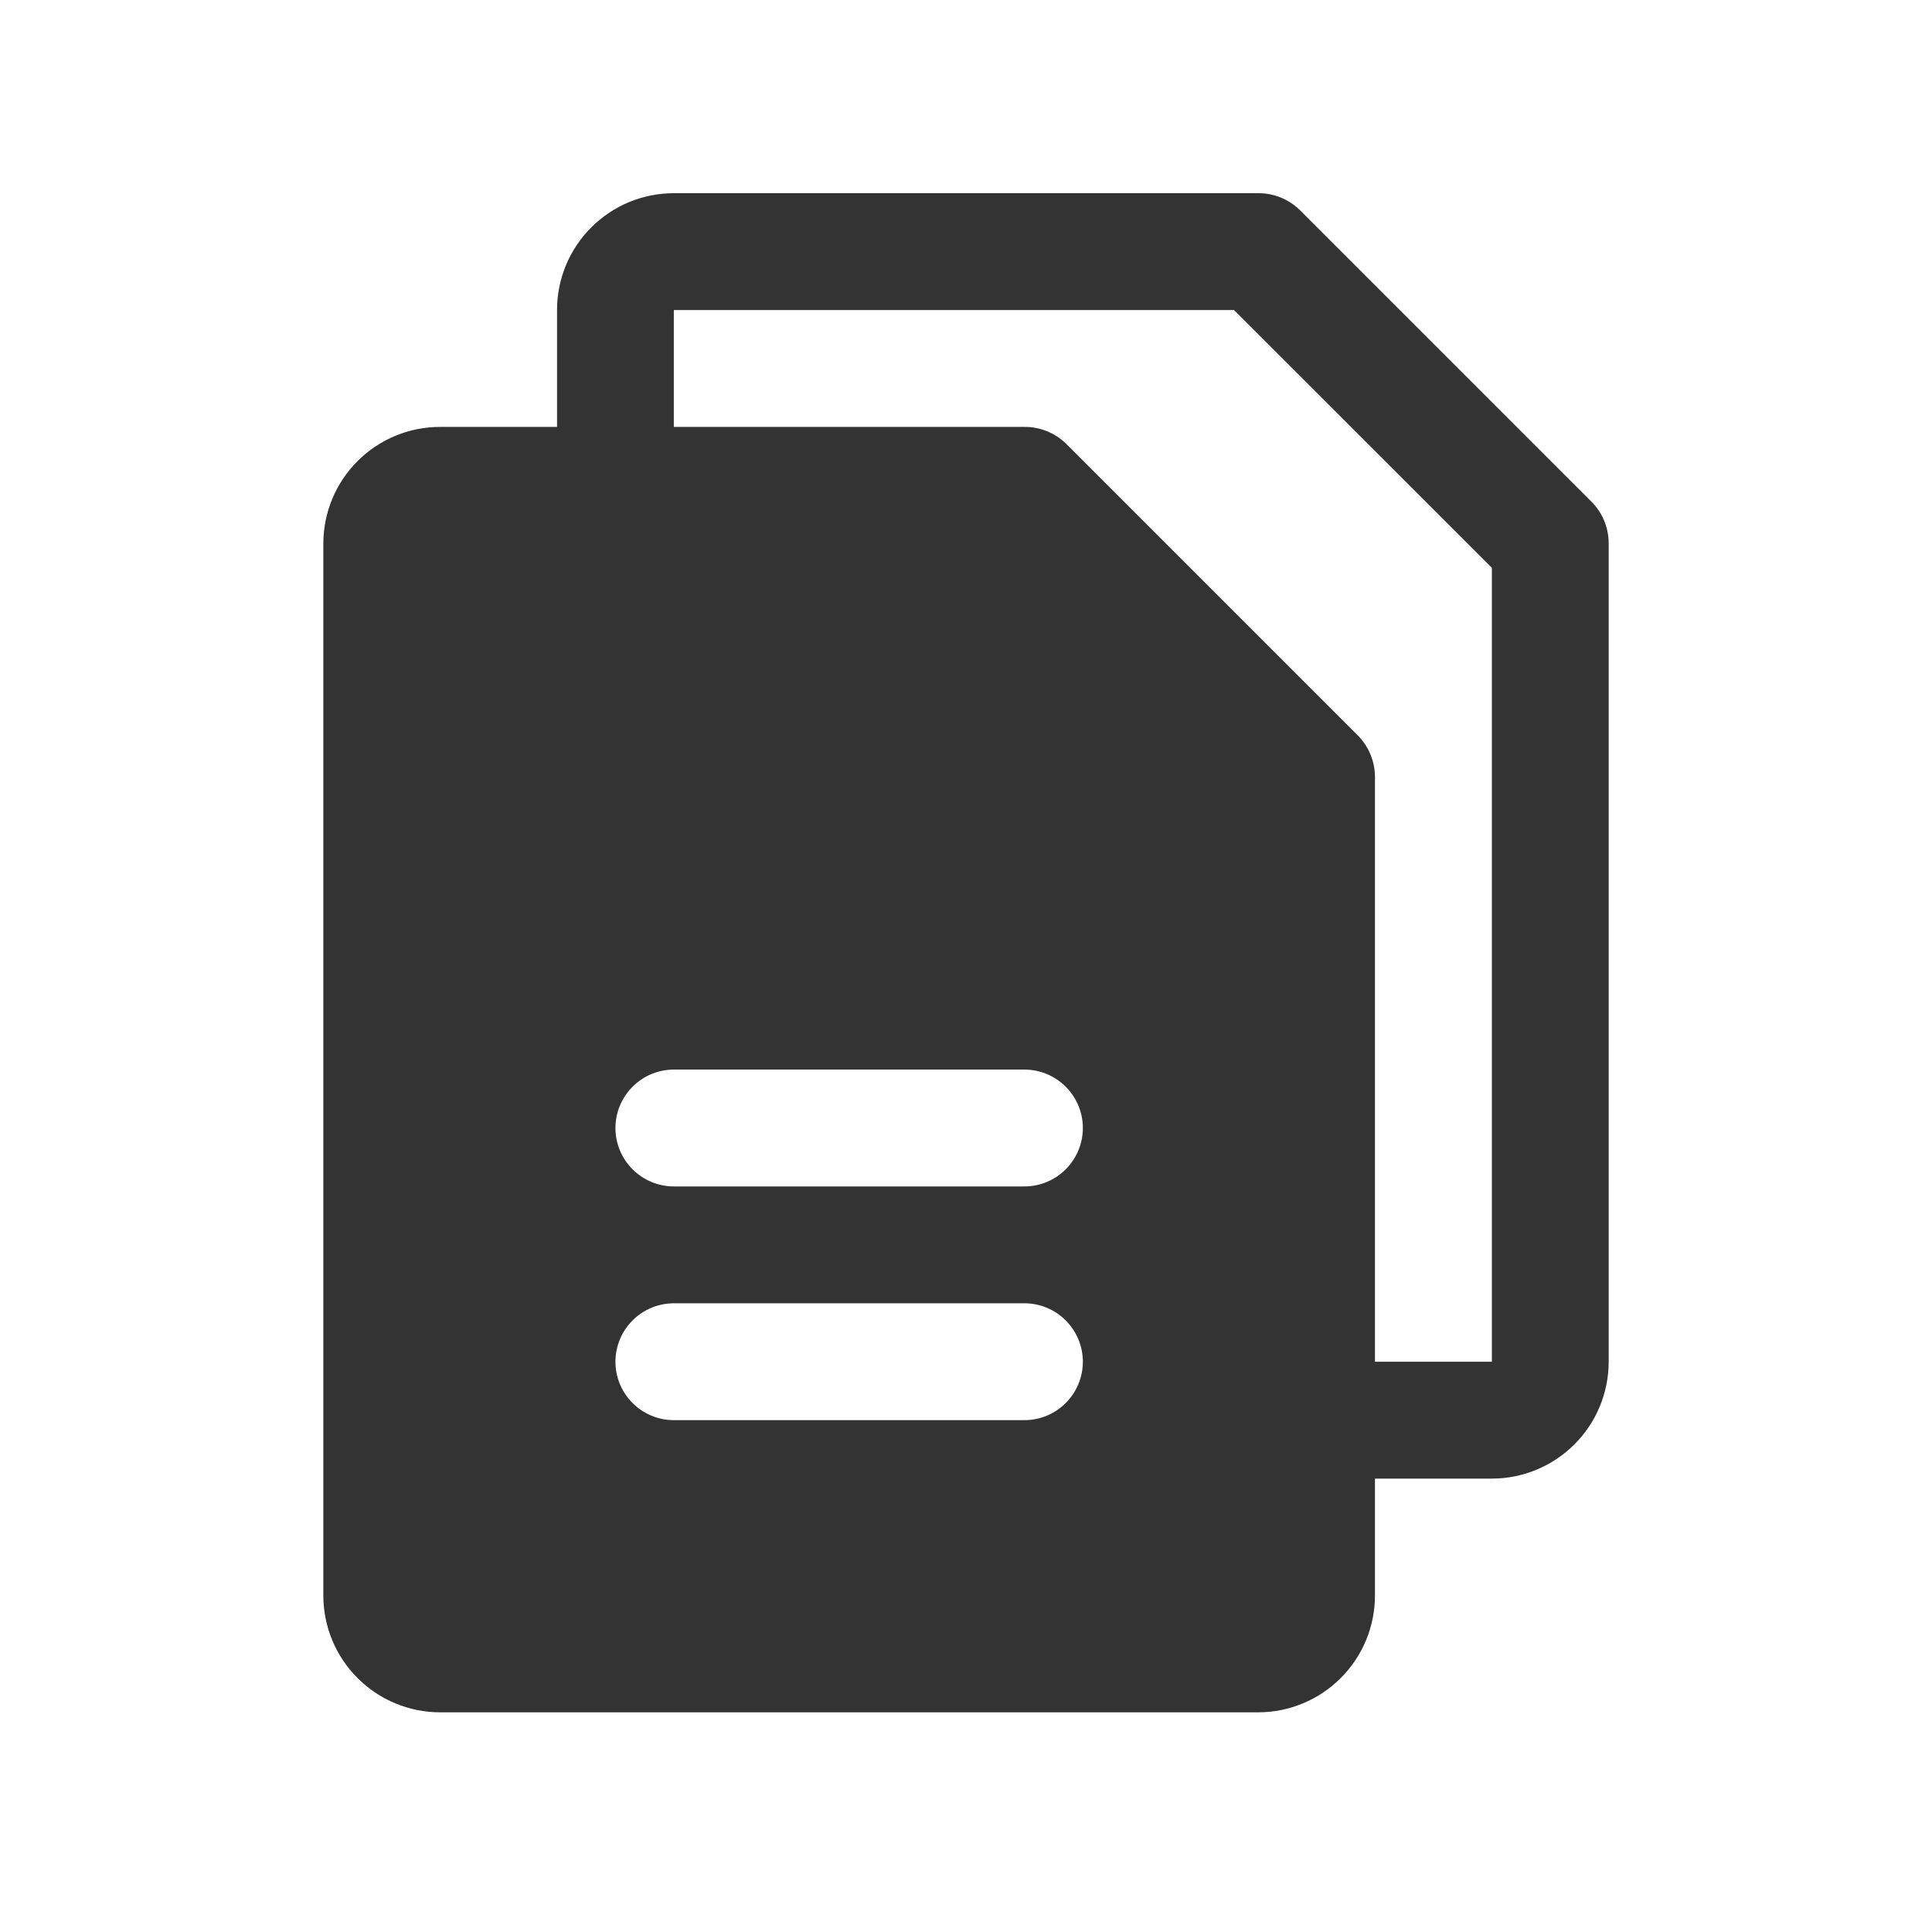 <svg width="31" height="31" viewBox="0 0 31 31" fill="none" xmlns="http://www.w3.org/2000/svg">
<path d="M25.543 8.057L20.855 3.369C20.677 3.195 20.437 3.098 20.188 3.1H10.812C10.315 3.1 9.838 3.297 9.487 3.649C9.135 4 8.938 4.477 8.938 4.975V6.85H7.062C6.565 6.85 6.088 7.047 5.737 7.399C5.385 7.75 5.188 8.227 5.188 8.725V25.6C5.188 26.097 5.385 26.574 5.737 26.925C6.088 27.277 6.565 27.475 7.062 27.475H20.188C20.685 27.475 21.162 27.277 21.513 26.925C21.865 26.574 22.062 26.097 22.062 25.6V23.725H23.938C24.435 23.725 24.912 23.527 25.263 23.175C25.615 22.824 25.812 22.347 25.812 21.85V8.725C25.814 8.475 25.717 8.235 25.543 8.057ZM16.438 22.787H10.812C10.564 22.787 10.325 22.688 10.15 22.512C9.974 22.337 9.875 22.098 9.875 21.85C9.875 21.601 9.974 21.363 10.15 21.187C10.325 21.011 10.564 20.912 10.812 20.912H16.438C16.686 20.912 16.925 21.011 17.1 21.187C17.276 21.363 17.375 21.601 17.375 21.85C17.375 22.098 17.276 22.337 17.1 22.512C16.925 22.688 16.686 22.787 16.438 22.787ZM16.438 19.037H10.812C10.564 19.037 10.325 18.938 10.15 18.762C9.974 18.587 9.875 18.348 9.875 18.1C9.875 17.851 9.974 17.613 10.15 17.437C10.325 17.261 10.564 17.162 10.812 17.162H16.438C16.686 17.162 16.925 17.261 17.1 17.437C17.276 17.613 17.375 17.851 17.375 18.1C17.375 18.348 17.276 18.587 17.1 18.762C16.925 18.938 16.686 19.037 16.438 19.037ZM23.938 21.85H22.062V12.475C22.064 12.225 21.967 11.985 21.793 11.807L17.105 7.119C16.927 6.945 16.687 6.848 16.438 6.85H10.812V4.975H19.801L23.938 9.111V21.85Z" fill="#333333"/>
</svg>
